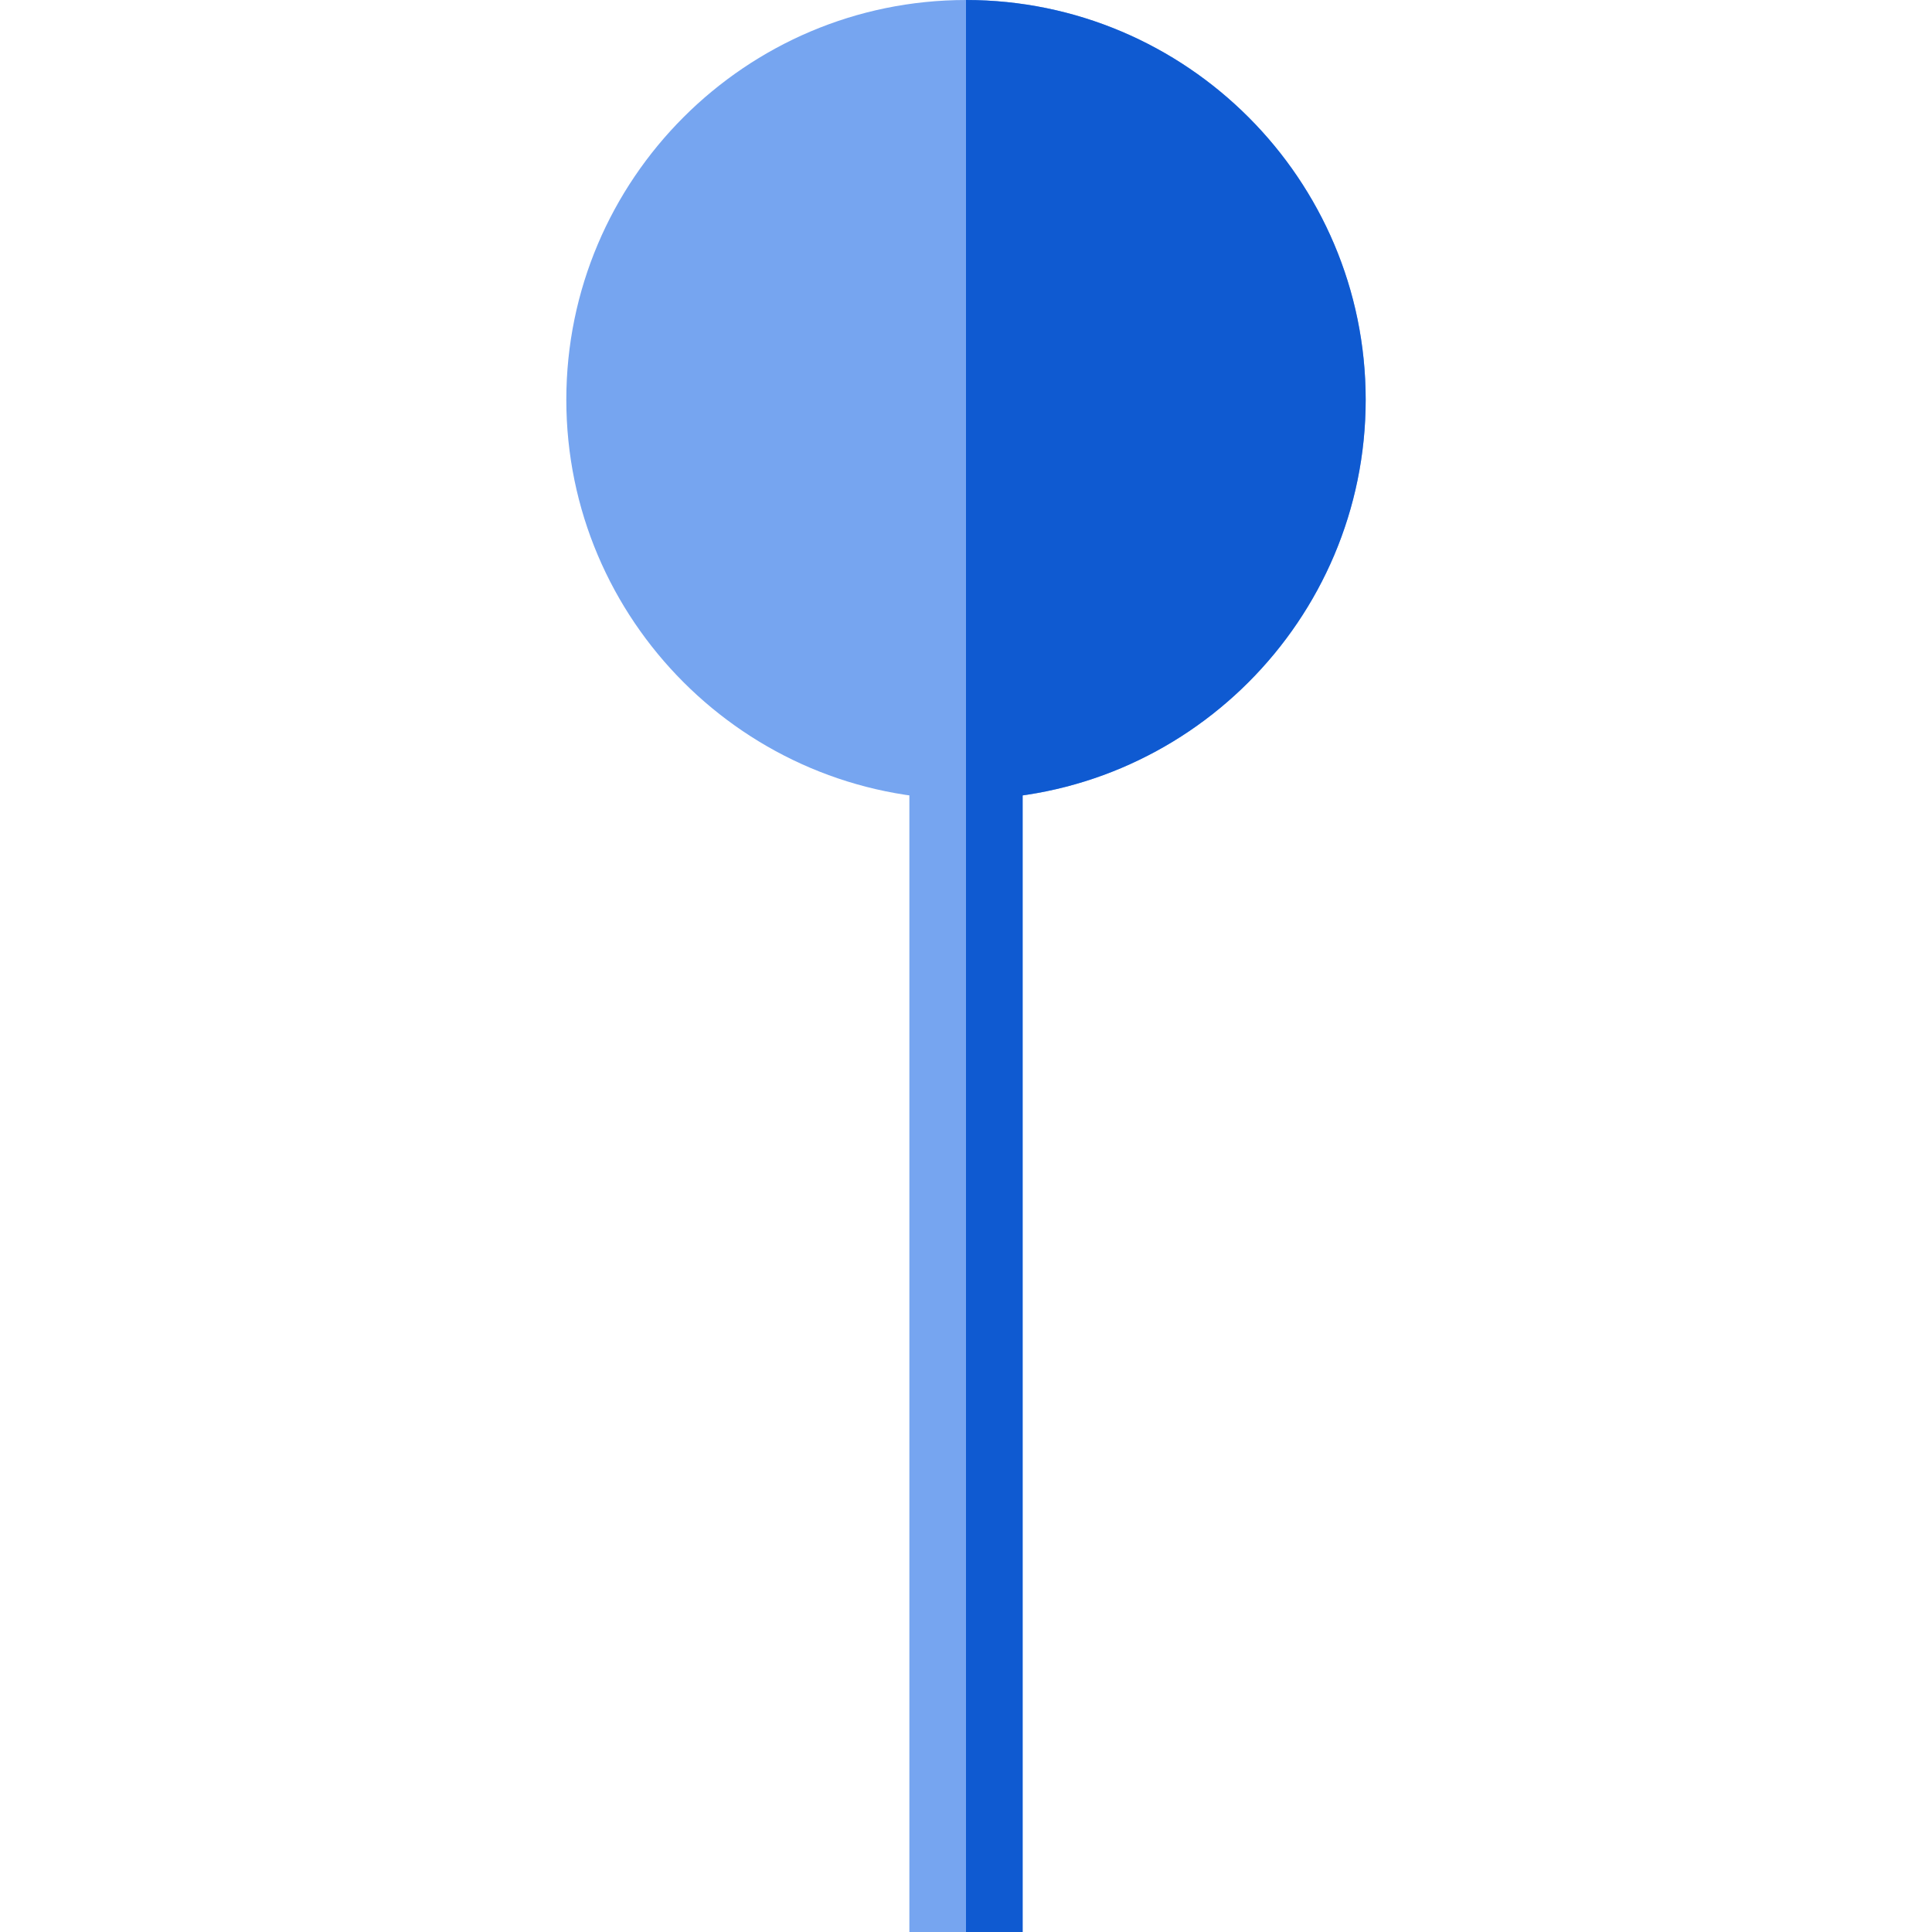 <svg width="32" height="32" viewBox="0 0 32 32" fill="none" xmlns="http://www.w3.org/2000/svg">
<g clip-path="url(#clip0)">
<path d="M16.938 12.854H15.062V32H16.938V12.854Z" fill="#76A5F0"/>
<path d="M22.62 6.621C22.62 10.271 19.651 13.241 16 13.241C12.35 13.241 9.38 10.271 9.38 6.621C9.38 2.97 12.35 0 16 0C19.651 0 22.62 2.97 22.62 6.621Z" fill="#76A5F0"/>
<path d="M16.938 12.854H16V32H16.938V12.854Z" fill="#0F5AD1"/>
<path d="M22.62 6.621C22.62 10.271 19.651 13.241 16 13.241V0C19.651 0 22.62 2.97 22.62 6.621Z" fill="#0F5AD1"/>
</g>
<defs>
<clipPath id="clip0">
<rect width="32" height="32" fill="white"/>
</clipPath>
</defs>
</svg>
